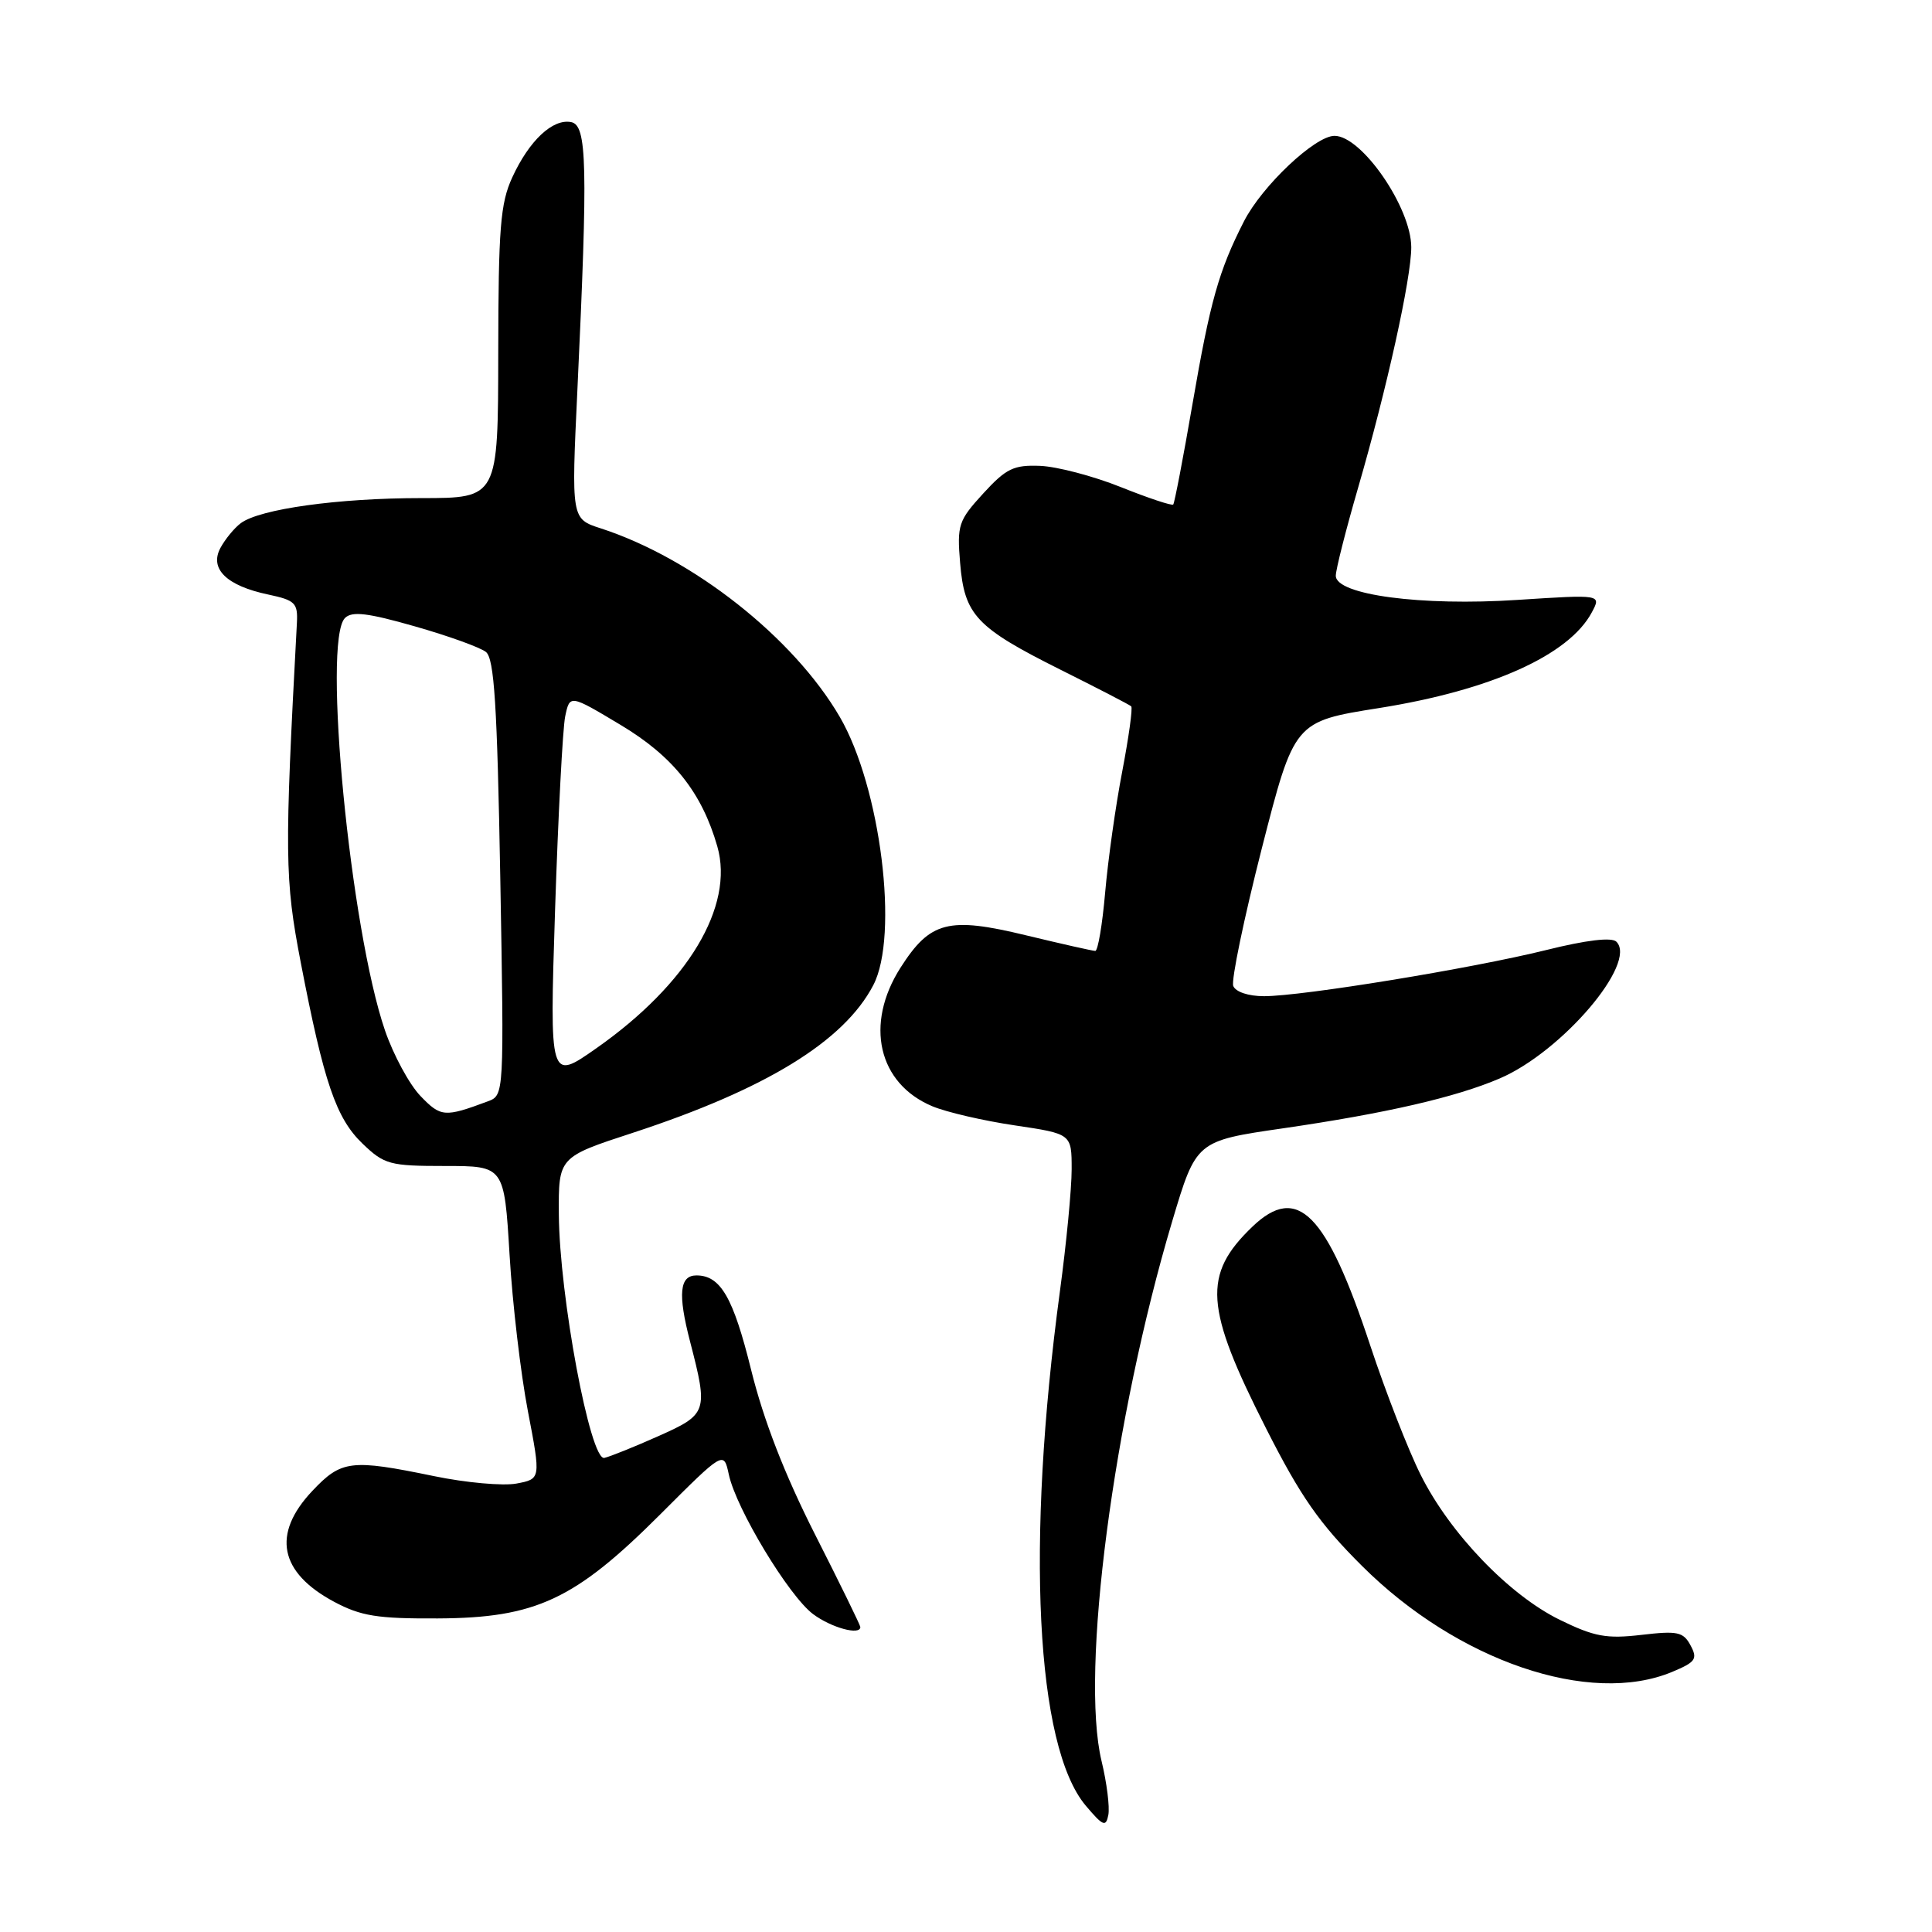 <?xml version="1.0" encoding="UTF-8" standalone="no"?>
<!DOCTYPE svg PUBLIC "-//W3C//DTD SVG 1.1//EN" "http://www.w3.org/Graphics/SVG/1.1/DTD/svg11.dtd" >
<svg xmlns="http://www.w3.org/2000/svg" xmlns:xlink="http://www.w3.org/1999/xlink" version="1.1" viewBox="0 0 256 256">
 <g >
 <path fill="currentColor"
d=" M 145.96 233.34 C 143.13 221.54 147.53 187.97 155.32 161.84 C 158.50 151.18 158.50 151.18 170.00 149.51 C 183.62 147.53 192.92 145.39 198.72 142.90 C 206.96 139.37 217.00 127.60 214.18 124.78 C 213.56 124.16 210.20 124.56 204.86 125.89 C 195.01 128.33 172.56 132.00 167.49 132.00 C 165.41 132.00 163.72 131.43 163.41 130.64 C 163.13 129.88 164.83 121.70 167.19 112.44 C 171.50 95.60 171.50 95.60 182.74 93.82 C 197.56 91.46 207.91 86.81 210.93 81.13 C 212.19 78.77 212.19 78.77 201.08 79.49 C 188.34 80.33 177.00 78.82 177.00 76.29 C 177.00 75.47 178.33 70.23 179.95 64.65 C 183.77 51.49 187.00 36.88 187.00 32.76 C 186.99 27.50 180.44 18.00 176.83 18.00 C 174.25 18.00 167.23 24.63 164.83 29.33 C 161.49 35.87 160.35 39.94 158.01 53.54 C 156.78 60.67 155.63 66.66 155.46 66.85 C 155.28 67.04 152.16 66.00 148.51 64.54 C 144.87 63.08 140.06 61.82 137.83 61.73 C 134.32 61.59 133.32 62.07 130.28 65.39 C 127.00 68.97 126.80 69.57 127.22 74.59 C 127.79 81.50 129.33 83.14 140.50 88.73 C 145.45 91.20 149.68 93.39 149.89 93.59 C 150.11 93.79 149.57 97.67 148.70 102.23 C 147.82 106.78 146.81 113.99 146.44 118.25 C 146.07 122.51 145.48 126.00 145.13 126.00 C 144.78 126.00 140.67 125.07 135.98 123.94 C 125.67 121.44 123.26 122.06 119.33 128.21 C 114.54 135.71 116.35 143.58 123.55 146.59 C 125.42 147.37 130.33 148.51 134.47 149.12 C 142.00 150.24 142.00 150.24 142.00 154.94 C 142.00 157.52 141.30 164.77 140.45 171.06 C 135.91 204.67 137.25 231.38 143.86 239.25 C 146.16 241.97 146.54 242.13 146.86 240.49 C 147.06 239.45 146.66 236.23 145.96 233.34 Z  M 221.58 221.53 C 224.69 220.23 224.97 219.82 224.01 218.03 C 223.05 216.23 222.29 216.07 217.50 216.63 C 212.87 217.17 211.27 216.88 206.67 214.63 C 199.96 211.34 192.11 203.17 188.24 195.41 C 186.61 192.16 183.61 184.46 181.57 178.30 C 175.75 160.69 171.92 156.83 165.96 162.53 C 159.32 168.90 159.61 173.22 167.79 189.33 C 172.34 198.30 174.83 201.88 180.48 207.50 C 193.12 220.10 210.67 226.09 221.58 221.53 Z  M 114.00 215.59 C 114.00 215.36 111.30 209.83 107.99 203.31 C 103.95 195.33 101.18 188.19 99.52 181.48 C 97.15 171.89 95.47 169.00 92.28 169.00 C 90.04 169.00 89.80 171.46 91.44 177.77 C 93.85 187.08 93.75 187.39 87.25 190.29 C 84.09 191.70 80.86 193.00 80.08 193.18 C 78.21 193.60 74.12 171.68 74.05 160.91 C 74.00 153.32 74.00 153.32 83.89 150.09 C 101.49 144.32 111.83 137.98 115.71 130.55 C 119.15 123.99 116.69 104.30 111.28 95.00 C 105.16 84.49 91.83 73.97 79.60 70.01 C 75.70 68.75 75.70 68.75 76.51 51.62 C 77.91 21.77 77.79 16.59 75.68 16.18 C 73.23 15.70 70.12 18.63 67.88 23.50 C 66.30 26.93 66.04 30.22 66.02 46.75 C 66.00 66.00 66.00 66.00 55.83 66.00 C 44.81 66.00 34.44 67.44 31.91 69.32 C 31.04 69.97 29.82 71.46 29.20 72.62 C 27.73 75.38 30.03 77.62 35.55 78.78 C 39.12 79.54 39.48 79.90 39.34 82.56 C 37.69 113.33 37.72 116.45 39.85 127.53 C 42.92 143.46 44.53 148.17 48.04 151.54 C 50.93 154.31 51.65 154.50 58.97 154.50 C 66.81 154.50 66.81 154.50 67.52 166.26 C 67.90 172.72 69.00 182.05 69.95 186.99 C 71.67 195.97 71.67 195.97 68.43 196.58 C 66.65 196.91 61.73 196.47 57.49 195.59 C 46.48 193.32 45.24 193.47 41.37 197.57 C 36.00 203.27 37.01 208.36 44.28 212.25 C 47.83 214.14 50.00 214.49 58.00 214.45 C 71.01 214.39 76.17 211.97 87.48 200.67 C 95.90 192.25 95.90 192.25 96.57 195.37 C 97.54 199.92 104.53 211.48 107.74 213.88 C 110.17 215.69 114.00 216.73 114.00 215.59 Z  M 55.71 145.22 C 54.24 143.69 52.13 139.79 51.02 136.56 C 46.42 123.18 42.70 84.90 45.71 81.89 C 46.64 80.96 48.72 81.21 54.95 82.99 C 59.38 84.25 63.62 85.78 64.39 86.39 C 65.49 87.27 65.88 93.37 66.29 116.31 C 66.80 145.11 66.80 145.12 64.65 145.93 C 58.91 148.07 58.41 148.03 55.71 145.22 Z  M 73.55 120.55 C 73.96 108.06 74.56 96.53 74.89 94.93 C 75.50 92.02 75.50 92.02 82.24 96.06 C 89.19 100.22 93.00 105.01 95.05 112.16 C 97.32 120.09 91.14 130.40 79.02 138.90 C 72.82 143.25 72.82 143.25 73.55 120.55 Z "/>
</g>
</svg>